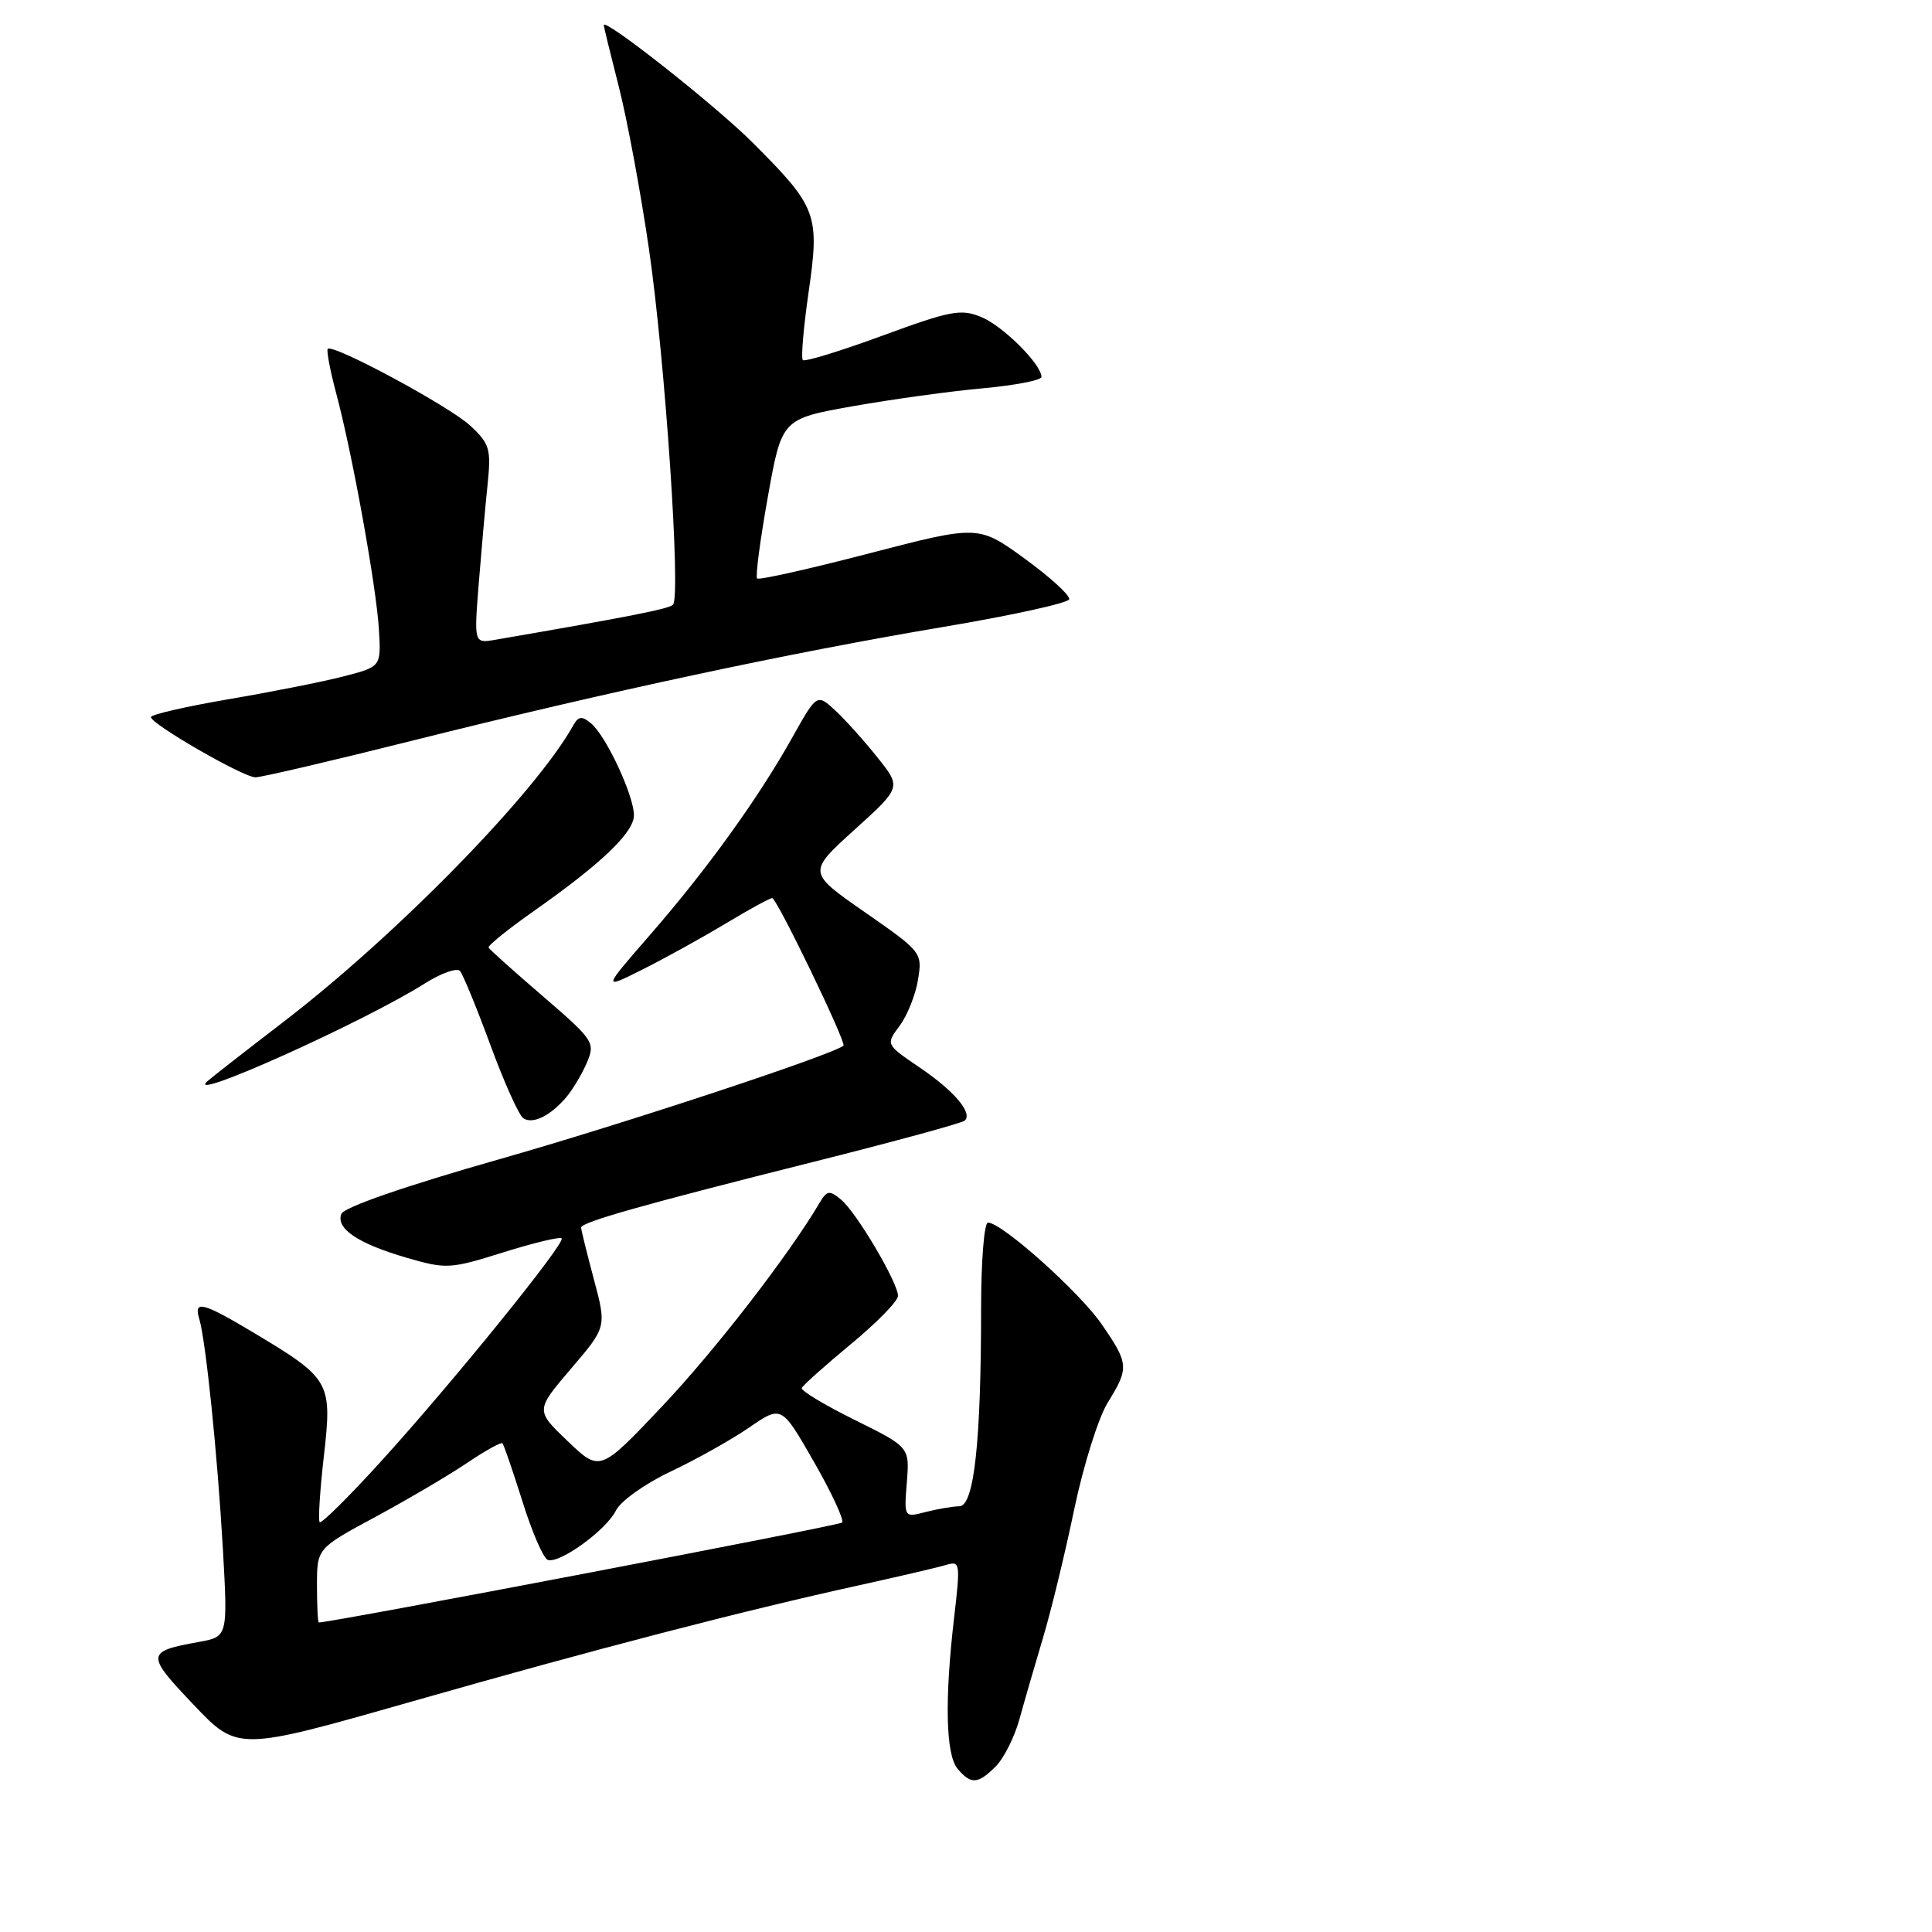 <?xml version="1.0" encoding="UTF-8" standalone="no"?>
<!DOCTYPE svg PUBLIC "-//W3C//DTD SVG 1.1//EN" "http://www.w3.org/Graphics/SVG/1.1/DTD/svg11.dtd" >
<svg xmlns="http://www.w3.org/2000/svg" xmlns:xlink="http://www.w3.org/1999/xlink" version="1.1" viewBox="0 0 256 256">
 <g >
 <path fill="currentColor"
d=" M 131.94 234.06 C 133.01 232.99 134.42 230.18 135.08 227.81 C 135.73 225.44 137.14 220.57 138.21 217.00 C 139.28 213.43 141.14 205.77 142.34 199.99 C 143.55 194.21 145.54 187.86 146.77 185.87 C 149.63 181.24 149.59 180.72 145.98 175.47 C 143.04 171.20 132.75 162.00 130.91 162.00 C 130.41 162.00 130.00 167.11 130.00 173.35 C 130.00 191.07 129.07 199.57 127.12 199.59 C 126.23 199.60 124.22 199.95 122.65 200.35 C 119.79 201.09 119.79 201.09 120.16 196.42 C 120.53 191.75 120.53 191.75 113.26 188.15 C 109.26 186.17 106.10 184.27 106.24 183.92 C 106.38 183.57 109.31 180.95 112.75 178.10 C 116.19 175.26 119.00 172.38 118.99 171.71 C 118.98 169.94 113.48 160.64 111.45 158.96 C 109.91 157.68 109.58 157.73 108.60 159.38 C 104.47 166.37 94.74 178.94 87.75 186.33 C 79.50 195.05 79.50 195.05 75.22 190.96 C 70.95 186.88 70.95 186.88 75.66 181.36 C 80.38 175.84 80.38 175.84 78.69 169.51 C 77.76 166.02 77.00 162.94 77.00 162.66 C 77.00 161.94 85.26 159.61 107.88 153.93 C 118.55 151.25 127.53 148.80 127.85 148.48 C 128.89 147.44 126.44 144.56 121.86 141.45 C 117.36 138.39 117.36 138.39 119.21 135.92 C 120.22 134.56 121.32 131.82 121.64 129.82 C 122.23 126.22 122.14 126.12 114.61 120.88 C 107.00 115.59 107.00 115.59 113.21 109.96 C 119.43 104.33 119.43 104.33 116.31 100.42 C 114.60 98.26 112.09 95.46 110.73 94.19 C 108.25 91.89 108.25 91.89 105.00 97.69 C 100.49 105.76 93.69 115.19 86.19 123.81 C 79.82 131.13 79.82 131.13 85.16 128.45 C 88.10 126.98 93.03 124.25 96.13 122.39 C 99.23 120.52 102.01 119.00 102.32 119.00 C 102.93 119.00 112.18 138.16 111.76 138.55 C 110.50 139.71 82.47 148.97 66.14 153.61 C 53.64 157.17 45.57 159.97 45.23 160.85 C 44.48 162.80 47.43 164.78 53.92 166.67 C 59.13 168.18 59.65 168.15 66.67 165.95 C 70.69 164.69 74.18 163.85 74.42 164.09 C 75.00 164.66 59.78 183.44 50.34 193.80 C 46.18 198.37 42.59 201.92 42.36 201.70 C 42.14 201.47 42.39 197.51 42.92 192.89 C 44.03 183.10 43.79 182.68 33.56 176.56 C 26.86 172.55 25.63 172.24 26.40 174.75 C 27.27 177.62 28.81 192.68 29.53 205.19 C 30.19 216.87 30.19 216.87 26.34 217.57 C 19.33 218.83 19.30 219.21 25.64 225.87 C 31.50 232.04 31.50 232.04 54.50 225.48 C 78.80 218.54 98.31 213.47 114.00 210.02 C 119.22 208.87 124.36 207.67 125.40 207.35 C 127.21 206.80 127.26 207.15 126.45 214.13 C 125.15 225.16 125.31 232.46 126.87 234.35 C 128.65 236.48 129.57 236.43 131.94 234.06 Z  M 75.07 145.34 C 75.92 144.33 77.14 142.27 77.78 140.77 C 78.89 138.15 78.66 137.80 71.96 132.03 C 68.12 128.73 64.87 125.82 64.74 125.56 C 64.61 125.31 67.26 123.17 70.62 120.80 C 79.68 114.44 84.00 110.31 84.00 108.02 C 84.00 105.42 80.30 97.49 78.32 95.85 C 77.09 94.83 76.64 94.89 75.93 96.17 C 70.89 105.16 52.54 123.92 37.50 135.45 C 32.55 139.25 28.05 142.76 27.50 143.25 C 24.19 146.22 48.20 135.43 56.33 130.29 C 58.47 128.94 60.55 128.21 60.95 128.66 C 61.35 129.12 63.17 133.55 64.99 138.50 C 66.81 143.45 68.77 147.81 69.35 148.18 C 70.61 149.01 72.98 147.83 75.07 145.34 Z  M 54.88 98.08 C 80.56 91.65 104.61 86.50 124.95 83.08 C 133.99 81.56 141.52 79.91 141.67 79.41 C 141.82 78.91 139.17 76.49 135.79 74.03 C 129.64 69.57 129.64 69.57 115.19 73.32 C 107.25 75.39 100.55 76.89 100.32 76.65 C 100.08 76.42 100.72 71.56 101.74 65.86 C 103.59 55.50 103.59 55.50 113.04 53.82 C 118.24 52.90 125.99 51.83 130.25 51.45 C 134.51 51.06 138.00 50.38 138.00 49.95 C 138.00 48.28 132.91 43.20 130.03 42.01 C 127.34 40.90 125.98 41.15 116.94 44.47 C 111.39 46.51 106.64 47.97 106.38 47.71 C 106.12 47.45 106.47 43.38 107.15 38.67 C 108.63 28.41 108.27 27.44 99.75 18.92 C 94.83 13.99 80.00 2.29 80.00 3.33 C 80.00 3.52 80.90 7.20 82.00 11.51 C 83.10 15.81 84.89 25.45 85.98 32.92 C 88.13 47.62 90.25 79.10 89.17 80.14 C 88.60 80.68 83.36 81.72 65.65 84.77 C 62.81 85.26 62.81 85.26 63.43 77.38 C 63.78 73.05 64.30 67.15 64.60 64.27 C 65.09 59.48 64.90 58.81 62.32 56.41 C 59.55 53.83 44.14 45.53 43.43 46.23 C 43.24 46.43 43.73 49.05 44.53 52.05 C 46.67 60.01 49.87 77.74 50.21 83.42 C 50.50 88.34 50.50 88.34 45.54 89.62 C 42.81 90.33 35.94 91.69 30.29 92.65 C 24.63 93.62 20.00 94.68 20.00 95.02 C 20.00 95.94 32.25 103.00 33.85 103.00 C 34.62 103.00 44.08 100.79 54.88 98.08 Z  M 42.00 210.09 C 42.00 205.17 42.00 205.17 49.72 201.01 C 53.96 198.72 59.42 195.51 61.84 193.88 C 64.26 192.24 66.39 191.06 66.58 191.24 C 66.76 191.43 67.95 194.90 69.23 198.96 C 70.50 203.02 72.01 206.50 72.59 206.70 C 74.16 207.22 80.31 202.76 81.61 200.16 C 82.24 198.89 85.47 196.59 88.90 194.97 C 92.28 193.37 96.97 190.74 99.30 189.13 C 103.56 186.21 103.56 186.21 107.85 193.70 C 110.21 197.82 111.89 201.44 111.58 201.75 C 111.18 202.15 44.58 214.87 42.25 214.99 C 42.11 214.99 42.00 212.79 42.00 210.09 Z "/>
</g>
</svg>